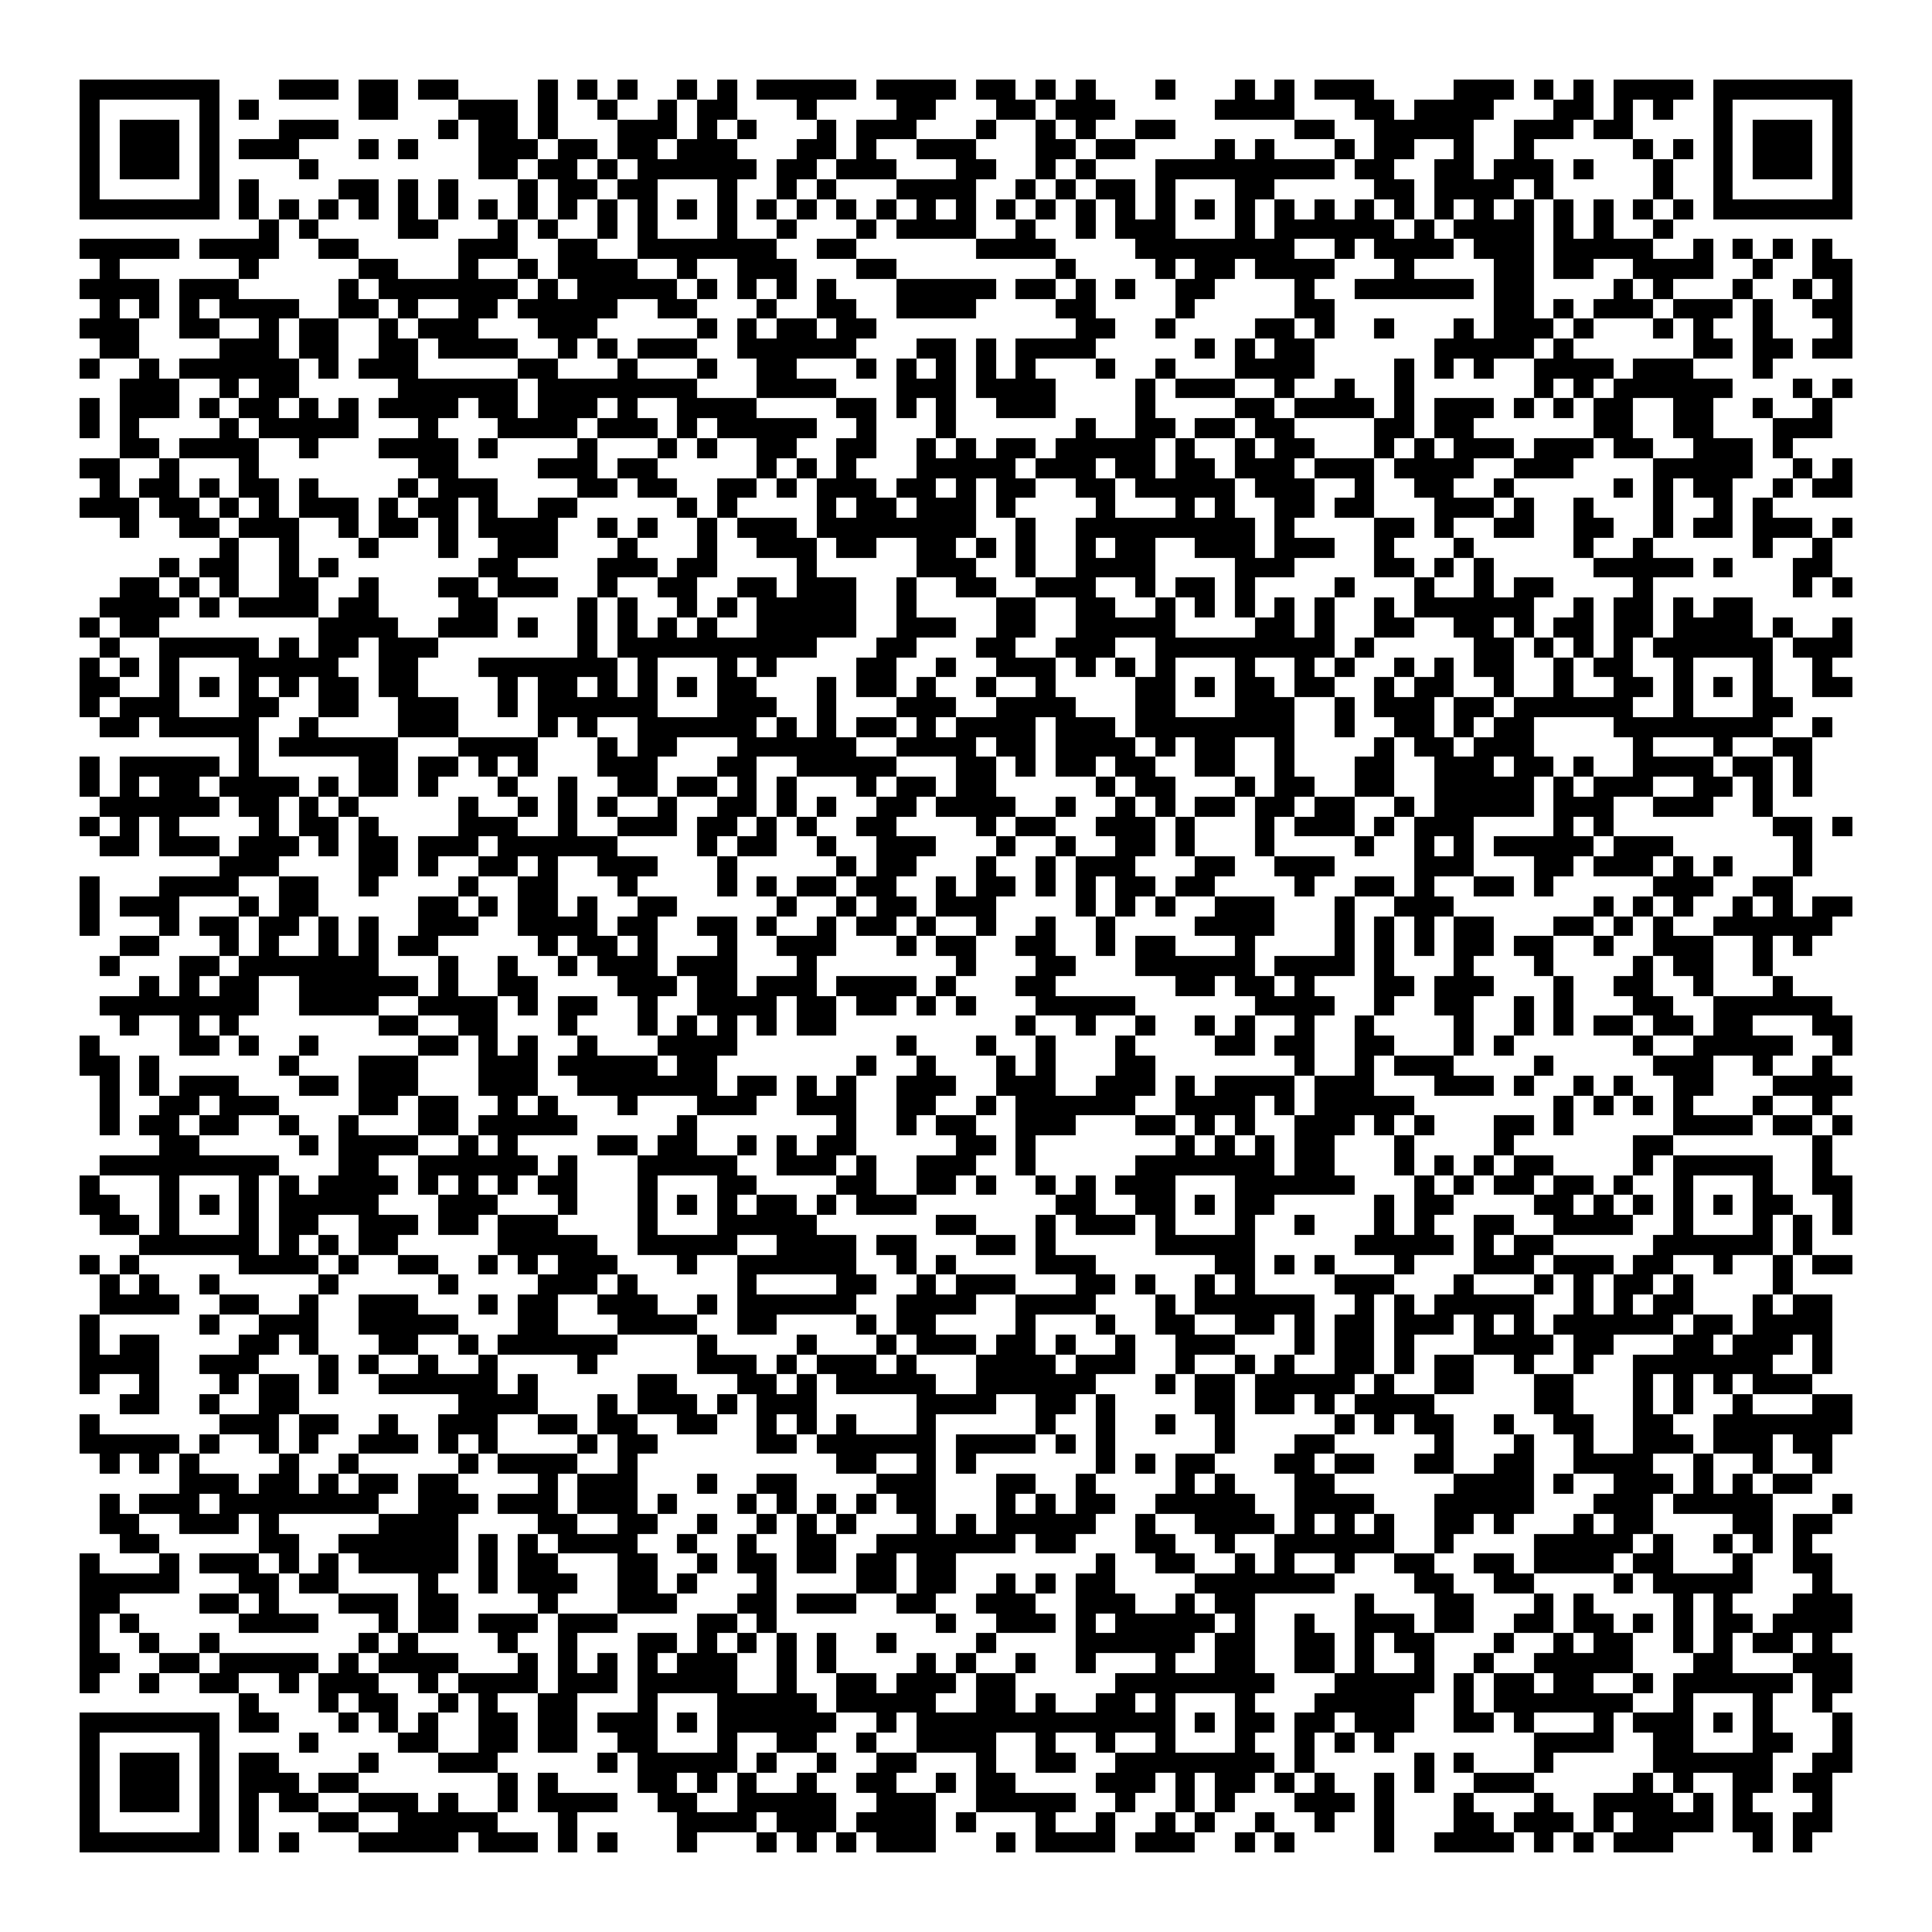 <svg xmlns="http://www.w3.org/2000/svg" viewBox="0 0 97 97" shape-rendering="crispEdges"><path fill="#ffffff" d="M0 0h97v97H0z"/><path stroke="#000000" d="M4 4.5h7m3 0h3m1 0h2m1 0h2m4 0h1m1 0h1m1 0h1m2 0h1m1 0h1m1 0h5m1 0h4m1 0h2m1 0h1m1 0h1m3 0h1m3 0h1m1 0h1m1 0h3m4 0h3m1 0h1m1 0h1m1 0h4m1 0h7M4 5.5h1m5 0h1m1 0h1m5 0h2m3 0h3m1 0h1m2 0h1m2 0h1m1 0h2m3 0h1m4 0h2m3 0h2m1 0h3m5 0h4m3 0h2m1 0h4m3 0h2m1 0h1m1 0h1m2 0h1m5 0h1M4 6.5h1m1 0h3m1 0h1m3 0h3m5 0h1m1 0h2m1 0h1m3 0h3m1 0h1m1 0h1m3 0h1m1 0h3m3 0h1m2 0h1m1 0h1m2 0h2m6 0h2m2 0h5m2 0h3m1 0h2m4 0h1m1 0h3m1 0h1M4 7.5h1m1 0h3m1 0h1m1 0h3m3 0h1m1 0h1m3 0h3m1 0h2m1 0h2m1 0h3m3 0h2m1 0h1m2 0h3m3 0h2m1 0h2m4 0h1m1 0h1m3 0h1m1 0h2m2 0h1m2 0h1m5 0h1m1 0h1m1 0h1m1 0h3m1 0h1M4 8.5h1m1 0h3m1 0h1m4 0h1m8 0h2m1 0h2m1 0h1m1 0h6m1 0h2m1 0h3m3 0h2m2 0h1m1 0h1m3 0h9m1 0h2m2 0h2m1 0h3m1 0h1m3 0h1m2 0h1m1 0h3m1 0h1M4 9.5h1m5 0h1m1 0h1m4 0h2m1 0h1m1 0h1m3 0h1m1 0h2m1 0h2m3 0h1m2 0h1m1 0h1m3 0h4m2 0h1m1 0h1m1 0h2m1 0h1m3 0h2m5 0h2m1 0h4m1 0h1m5 0h1m2 0h1m5 0h1M4 10.5h7m1 0h1m1 0h1m1 0h1m1 0h1m1 0h1m1 0h1m1 0h1m1 0h1m1 0h1m1 0h1m1 0h1m1 0h1m1 0h1m1 0h1m1 0h1m1 0h1m1 0h1m1 0h1m1 0h1m1 0h1m1 0h1m1 0h1m1 0h1m1 0h1m1 0h1m1 0h1m1 0h1m1 0h1m1 0h1m1 0h1m1 0h1m1 0h1m1 0h1m1 0h1m1 0h1m1 0h1m1 0h1m1 0h7M13 11.5h1m1 0h1m4 0h2m3 0h1m1 0h1m2 0h1m1 0h1m3 0h1m2 0h1m3 0h1m1 0h4m2 0h1m2 0h1m1 0h3m3 0h1m1 0h6m1 0h1m1 0h4m1 0h1m1 0h1m2 0h1M4 12.5h5m1 0h4m2 0h2m5 0h3m2 0h2m2 0h7m2 0h2m6 0h4m4 0h8m2 0h1m1 0h4m1 0h3m1 0h5m2 0h1m1 0h1m1 0h1m1 0h1M5 13.5h1m6 0h1m5 0h2m3 0h1m2 0h1m1 0h4m2 0h1m2 0h3m3 0h2m8 0h1m4 0h1m1 0h2m1 0h4m3 0h1m4 0h2m1 0h2m2 0h4m2 0h1m2 0h2M4 14.5h4m1 0h3m5 0h1m1 0h7m1 0h1m1 0h5m1 0h1m1 0h1m1 0h1m1 0h1m3 0h5m1 0h2m1 0h1m1 0h1m2 0h2m4 0h1m2 0h6m1 0h2m4 0h1m1 0h1m3 0h1m2 0h1m1 0h1M5 15.5h1m1 0h1m1 0h1m1 0h4m2 0h2m1 0h1m2 0h2m1 0h5m2 0h2m3 0h1m2 0h2m2 0h4m4 0h2m4 0h1m5 0h2m8 0h2m1 0h1m1 0h3m1 0h3m1 0h1m2 0h2M4 16.5h3m2 0h2m2 0h1m1 0h2m2 0h1m1 0h3m3 0h3m5 0h1m1 0h1m1 0h2m1 0h2m10 0h2m2 0h1m4 0h2m1 0h1m2 0h1m3 0h1m1 0h3m1 0h1m3 0h1m1 0h1m2 0h1m3 0h1M5 17.5h2m4 0h3m1 0h2m2 0h2m1 0h4m2 0h1m1 0h1m1 0h3m2 0h6m3 0h2m1 0h1m1 0h4m5 0h1m1 0h1m1 0h2m6 0h5m1 0h1m6 0h2m1 0h2m1 0h2M4 18.5h1m2 0h1m1 0h6m1 0h1m1 0h3m5 0h2m3 0h1m3 0h1m2 0h2m3 0h1m1 0h1m1 0h1m1 0h1m1 0h1m3 0h1m2 0h1m3 0h4m4 0h1m1 0h1m1 0h1m2 0h4m1 0h3m3 0h1M6 19.5h3m2 0h1m1 0h2m5 0h6m1 0h8m3 0h4m3 0h3m1 0h4m4 0h1m1 0h3m2 0h1m2 0h1m2 0h1m6 0h1m1 0h1m1 0h6m3 0h1m1 0h1M4 20.5h1m1 0h3m1 0h1m1 0h2m1 0h1m1 0h1m1 0h4m1 0h2m1 0h3m1 0h1m2 0h4m4 0h2m1 0h1m1 0h1m2 0h3m4 0h1m4 0h2m1 0h4m1 0h1m1 0h3m1 0h1m1 0h1m1 0h2m2 0h2m2 0h1m2 0h1M4 21.5h1m1 0h1m4 0h1m1 0h5m3 0h1m3 0h4m1 0h3m1 0h1m1 0h5m2 0h1m3 0h1m6 0h1m2 0h2m1 0h2m1 0h2m4 0h2m1 0h2m6 0h2m2 0h2m3 0h3M6 22.5h2m1 0h4m2 0h1m3 0h4m1 0h1m4 0h1m3 0h1m1 0h1m2 0h2m2 0h2m2 0h1m1 0h1m1 0h2m1 0h5m1 0h1m2 0h1m1 0h2m3 0h1m1 0h1m1 0h3m1 0h3m1 0h2m2 0h3m1 0h1M4 23.5h2m2 0h1m3 0h1m8 0h2m4 0h3m1 0h2m5 0h1m1 0h1m1 0h1m3 0h5m1 0h3m1 0h2m1 0h2m1 0h3m1 0h3m1 0h4m2 0h3m4 0h5m2 0h1m1 0h1M5 24.5h1m1 0h2m1 0h1m1 0h2m1 0h1m4 0h1m1 0h3m4 0h2m1 0h2m2 0h2m1 0h1m1 0h3m1 0h2m1 0h1m1 0h2m2 0h2m1 0h5m1 0h3m2 0h1m2 0h2m2 0h1m5 0h1m1 0h1m1 0h2m2 0h1m1 0h2M4 25.5h3m1 0h2m1 0h1m1 0h1m1 0h3m1 0h1m1 0h2m1 0h1m2 0h2m5 0h1m1 0h1m4 0h1m1 0h2m1 0h3m1 0h1m4 0h1m3 0h1m1 0h1m2 0h2m1 0h2m3 0h3m1 0h1m2 0h1m3 0h1m2 0h1m1 0h1M6 26.5h1m2 0h2m1 0h3m2 0h1m1 0h2m1 0h1m1 0h4m2 0h1m1 0h1m2 0h1m1 0h3m1 0h8m2 0h1m2 0h9m1 0h1m4 0h2m1 0h1m2 0h2m2 0h2m2 0h1m1 0h2m1 0h3m1 0h1M11 27.5h1m2 0h1m3 0h1m3 0h1m2 0h3m3 0h1m3 0h1m2 0h3m1 0h2m2 0h2m1 0h1m1 0h1m2 0h1m1 0h2m2 0h3m1 0h3m2 0h1m3 0h1m5 0h1m2 0h1m5 0h1m2 0h1M8 28.5h1m1 0h2m2 0h1m1 0h1m7 0h2m4 0h3m1 0h2m4 0h1m5 0h3m2 0h1m2 0h4m4 0h3m4 0h2m1 0h1m1 0h1m5 0h5m1 0h1m3 0h2M6 29.5h2m1 0h1m1 0h1m2 0h2m2 0h1m3 0h2m1 0h3m2 0h1m2 0h2m2 0h2m1 0h3m2 0h1m2 0h2m2 0h3m2 0h1m1 0h2m1 0h1m4 0h1m3 0h1m2 0h1m1 0h2m4 0h1m7 0h1m1 0h1M5 30.5h4m1 0h1m1 0h4m1 0h2m4 0h2m4 0h1m1 0h1m2 0h1m1 0h1m1 0h5m2 0h1m4 0h2m2 0h2m2 0h1m1 0h1m1 0h1m1 0h1m1 0h1m2 0h1m1 0h6m2 0h1m1 0h2m1 0h1m1 0h2M4 31.5h1m1 0h2m8 0h4m2 0h3m1 0h1m2 0h1m1 0h1m1 0h1m1 0h1m2 0h5m2 0h3m2 0h2m2 0h5m4 0h2m1 0h1m2 0h2m2 0h2m1 0h1m1 0h2m1 0h2m1 0h4m1 0h1m2 0h1M5 32.5h1m2 0h5m1 0h1m1 0h2m1 0h3m7 0h1m1 0h10m3 0h2m3 0h2m2 0h3m2 0h9m1 0h1m5 0h2m1 0h1m1 0h1m1 0h1m1 0h6m1 0h3M4 33.5h1m1 0h1m1 0h1m3 0h5m2 0h2m3 0h7m1 0h1m3 0h1m1 0h1m4 0h2m2 0h1m2 0h3m1 0h1m1 0h1m1 0h1m3 0h1m2 0h1m1 0h1m2 0h1m1 0h1m1 0h2m2 0h1m1 0h2m2 0h1m3 0h1m2 0h1M4 34.5h2m2 0h1m1 0h1m1 0h1m1 0h1m1 0h2m1 0h2m4 0h1m1 0h2m1 0h1m1 0h1m1 0h1m1 0h2m3 0h1m1 0h2m1 0h1m2 0h1m2 0h1m4 0h2m1 0h1m1 0h2m1 0h2m2 0h1m1 0h2m2 0h1m2 0h1m2 0h2m1 0h1m1 0h1m1 0h1m2 0h2M4 35.5h1m1 0h3m3 0h2m2 0h2m2 0h3m2 0h1m1 0h6m3 0h3m2 0h1m3 0h3m2 0h4m3 0h2m3 0h3m2 0h1m1 0h3m1 0h2m1 0h6m2 0h1m3 0h2M5 36.5h2m1 0h5m2 0h1m4 0h3m4 0h1m1 0h1m2 0h6m1 0h1m1 0h1m1 0h2m1 0h1m1 0h4m1 0h3m1 0h8m2 0h1m2 0h2m1 0h1m1 0h2m4 0h8m2 0h1M12 37.5h1m1 0h6m3 0h4m3 0h1m1 0h2m3 0h6m2 0h4m1 0h2m1 0h4m1 0h1m1 0h2m2 0h1m4 0h1m1 0h2m1 0h3m5 0h1m3 0h1m2 0h2M4 38.5h1m1 0h5m1 0h1m5 0h2m1 0h2m1 0h1m1 0h1m3 0h3m3 0h2m2 0h5m3 0h2m1 0h1m1 0h2m1 0h2m2 0h2m2 0h1m3 0h2m2 0h3m1 0h2m1 0h1m2 0h4m1 0h2m1 0h1M4 39.5h1m1 0h1m1 0h2m1 0h4m1 0h1m1 0h2m1 0h1m3 0h1m2 0h1m2 0h2m1 0h2m1 0h1m1 0h1m3 0h1m1 0h2m1 0h2m5 0h1m1 0h2m3 0h1m1 0h2m2 0h2m2 0h5m1 0h1m1 0h3m2 0h2m1 0h1m1 0h1M5 40.5h6m1 0h2m1 0h1m1 0h1m5 0h1m2 0h1m1 0h1m1 0h1m2 0h1m2 0h2m1 0h1m1 0h1m2 0h2m1 0h4m2 0h1m2 0h1m1 0h1m1 0h2m1 0h2m1 0h2m2 0h1m1 0h5m1 0h3m2 0h3m2 0h1M4 41.5h1m1 0h1m1 0h1m4 0h1m1 0h2m1 0h1m4 0h3m2 0h1m2 0h3m1 0h2m1 0h1m1 0h1m2 0h2m4 0h1m1 0h2m2 0h3m1 0h1m3 0h1m1 0h3m1 0h1m1 0h3m4 0h1m1 0h1m8 0h2m1 0h1M5 42.5h2m1 0h3m1 0h3m1 0h1m1 0h2m1 0h3m1 0h6m4 0h1m1 0h2m2 0h1m2 0h3m3 0h1m2 0h1m2 0h2m1 0h1m3 0h1m4 0h1m2 0h1m1 0h1m1 0h5m1 0h3m6 0h1M11 43.5h3m4 0h2m1 0h1m2 0h2m1 0h1m2 0h3m3 0h1m5 0h1m1 0h2m3 0h1m2 0h1m1 0h3m3 0h2m2 0h3m4 0h3m3 0h2m1 0h3m1 0h1m1 0h1m3 0h1M4 44.5h1m3 0h4m2 0h2m2 0h1m4 0h1m2 0h2m3 0h1m4 0h1m1 0h1m1 0h2m1 0h2m2 0h1m1 0h2m1 0h1m1 0h1m1 0h2m1 0h2m4 0h1m2 0h2m1 0h1m2 0h2m1 0h1m5 0h3m2 0h2M4 45.5h1m1 0h3m3 0h1m1 0h2m5 0h2m1 0h1m1 0h2m1 0h1m2 0h2m5 0h1m2 0h1m1 0h2m1 0h3m4 0h1m1 0h1m1 0h1m2 0h3m3 0h1m2 0h3m7 0h1m1 0h1m1 0h1m2 0h1m1 0h1m1 0h2M4 46.5h1m3 0h1m1 0h2m1 0h2m1 0h1m1 0h1m2 0h3m2 0h4m1 0h2m2 0h2m1 0h1m2 0h1m1 0h2m1 0h1m2 0h1m2 0h1m2 0h1m4 0h4m3 0h1m1 0h1m1 0h1m1 0h2m3 0h2m1 0h1m1 0h1m2 0h6M6 47.5h2m3 0h1m1 0h1m2 0h1m1 0h1m1 0h2m5 0h1m1 0h2m1 0h1m3 0h1m2 0h3m3 0h1m1 0h2m2 0h2m2 0h1m1 0h2m3 0h1m4 0h1m1 0h1m1 0h1m1 0h2m1 0h2m2 0h1m2 0h3m2 0h1m1 0h1M5 48.5h1m3 0h2m1 0h7m3 0h1m2 0h1m2 0h1m1 0h3m1 0h3m3 0h1m7 0h1m3 0h2m3 0h6m1 0h4m1 0h1m3 0h1m3 0h1m4 0h1m1 0h2m2 0h1M7 49.5h1m1 0h1m1 0h2m2 0h6m1 0h1m2 0h2m4 0h3m1 0h2m1 0h3m1 0h4m1 0h1m3 0h2m6 0h2m1 0h2m1 0h1m3 0h2m1 0h3m3 0h1m2 0h2m2 0h1m3 0h1M5 50.5h8m2 0h4m2 0h4m1 0h1m1 0h2m2 0h1m2 0h4m1 0h2m1 0h2m1 0h1m1 0h1m3 0h5m6 0h4m2 0h1m2 0h2m2 0h1m1 0h1m3 0h2m2 0h6M6 51.5h1m2 0h1m1 0h1m7 0h2m2 0h2m3 0h1m3 0h1m1 0h1m1 0h1m1 0h1m1 0h2m9 0h1m2 0h1m2 0h1m2 0h1m1 0h1m2 0h1m2 0h1m4 0h1m2 0h1m1 0h1m1 0h2m1 0h2m1 0h2m3 0h2M4 52.5h1m4 0h2m1 0h1m2 0h1m5 0h2m1 0h1m1 0h1m2 0h1m3 0h4m8 0h1m3 0h1m2 0h1m3 0h1m4 0h2m1 0h2m2 0h2m3 0h1m1 0h1m6 0h1m2 0h5m2 0h1M4 53.5h2m1 0h1m6 0h1m3 0h3m3 0h3m1 0h5m1 0h2m7 0h1m2 0h1m3 0h1m1 0h1m3 0h2m7 0h1m2 0h1m1 0h3m4 0h1m5 0h3m2 0h1m2 0h1M5 54.5h1m1 0h1m1 0h3m3 0h2m1 0h3m3 0h3m2 0h7m1 0h2m1 0h1m1 0h1m2 0h3m2 0h3m2 0h3m1 0h1m1 0h4m1 0h3m3 0h3m1 0h1m2 0h1m1 0h1m2 0h2m3 0h4M5 55.5h1m2 0h2m1 0h3m4 0h2m1 0h2m2 0h1m1 0h1m3 0h1m3 0h3m2 0h3m2 0h2m2 0h1m1 0h6m2 0h4m1 0h1m1 0h5m7 0h1m1 0h1m1 0h1m1 0h1m3 0h1m2 0h1M5 56.5h1m1 0h2m1 0h2m2 0h1m2 0h1m3 0h2m1 0h5m5 0h1m7 0h1m2 0h1m1 0h2m2 0h3m3 0h2m1 0h1m1 0h1m2 0h3m1 0h1m1 0h1m3 0h2m1 0h1m5 0h4m1 0h2m1 0h1M8 57.5h2m5 0h1m1 0h4m2 0h1m1 0h1m4 0h2m1 0h2m2 0h1m1 0h1m1 0h2m5 0h2m1 0h1m7 0h1m1 0h1m1 0h1m1 0h2m3 0h1m4 0h1m6 0h2m7 0h1M5 58.5h9m3 0h2m2 0h6m1 0h1m3 0h5m2 0h3m1 0h1m2 0h3m2 0h1m5 0h7m1 0h2m3 0h1m1 0h1m1 0h1m1 0h2m4 0h1m1 0h5m2 0h1M4 59.5h1m3 0h1m3 0h1m1 0h1m1 0h4m1 0h1m1 0h1m1 0h1m1 0h2m3 0h1m3 0h2m4 0h2m2 0h2m1 0h1m2 0h1m1 0h1m1 0h3m3 0h6m3 0h1m1 0h1m1 0h2m1 0h2m1 0h1m2 0h1m3 0h1m2 0h2M4 60.5h2m2 0h1m1 0h1m1 0h1m1 0h5m3 0h3m3 0h1m3 0h1m1 0h1m1 0h1m1 0h2m1 0h1m1 0h3m7 0h2m2 0h2m1 0h1m1 0h2m5 0h1m1 0h2m4 0h2m1 0h1m1 0h1m1 0h1m1 0h1m1 0h2m2 0h1M5 61.5h2m1 0h1m3 0h1m1 0h2m2 0h3m1 0h2m1 0h3m4 0h1m3 0h5m6 0h2m3 0h1m1 0h3m1 0h1m3 0h1m2 0h1m3 0h1m1 0h1m2 0h2m2 0h4m2 0h1m3 0h1m1 0h1m1 0h1M7 62.5h6m1 0h1m1 0h1m1 0h2m5 0h5m2 0h5m2 0h4m1 0h2m3 0h2m1 0h1m5 0h5m5 0h5m1 0h1m1 0h2m5 0h6m1 0h1M4 63.5h1m1 0h1m5 0h4m1 0h1m2 0h2m2 0h1m1 0h1m1 0h3m3 0h1m2 0h6m2 0h1m1 0h1m4 0h3m6 0h2m1 0h1m1 0h1m3 0h1m3 0h3m1 0h3m1 0h2m2 0h1m2 0h1m1 0h2M5 64.5h1m1 0h1m2 0h1m5 0h1m5 0h1m4 0h3m1 0h1m5 0h1m4 0h2m2 0h1m1 0h3m3 0h2m1 0h1m2 0h1m1 0h1m4 0h3m3 0h1m3 0h1m1 0h1m1 0h2m1 0h1m4 0h1M5 65.5h4m2 0h2m2 0h1m2 0h3m3 0h1m1 0h2m2 0h3m2 0h1m1 0h6m2 0h4m2 0h4m3 0h1m1 0h6m2 0h1m1 0h1m1 0h5m2 0h1m1 0h1m1 0h2m3 0h1m1 0h2M4 66.5h1m5 0h1m2 0h3m2 0h5m3 0h2m3 0h4m2 0h2m4 0h1m1 0h2m4 0h1m3 0h1m2 0h2m2 0h2m1 0h1m1 0h2m1 0h3m1 0h1m1 0h1m1 0h6m1 0h2m1 0h4M4 67.5h1m1 0h2m4 0h2m1 0h1m3 0h2m2 0h1m1 0h6m4 0h1m4 0h1m3 0h1m1 0h3m1 0h2m1 0h1m2 0h1m2 0h3m3 0h1m1 0h2m1 0h1m3 0h4m1 0h2m3 0h2m1 0h3m1 0h1M4 68.5h4m2 0h3m3 0h1m1 0h1m2 0h1m2 0h1m4 0h1m5 0h3m1 0h1m1 0h3m1 0h1m3 0h4m1 0h3m2 0h1m2 0h1m1 0h1m2 0h2m1 0h1m1 0h2m2 0h1m2 0h1m2 0h7m2 0h1M4 69.5h1m2 0h1m3 0h1m1 0h2m1 0h1m2 0h6m1 0h1m5 0h2m3 0h2m1 0h1m1 0h5m2 0h6m3 0h1m1 0h2m1 0h5m1 0h1m2 0h2m3 0h2m3 0h1m1 0h1m1 0h1m1 0h3M6 70.5h2m2 0h1m2 0h2m8 0h4m3 0h1m1 0h3m1 0h1m1 0h3m5 0h4m2 0h2m1 0h1m4 0h2m1 0h2m1 0h1m1 0h4m5 0h2m3 0h1m1 0h1m2 0h1m3 0h2M4 71.5h1m6 0h3m1 0h2m2 0h1m2 0h3m2 0h2m1 0h2m2 0h2m2 0h1m1 0h1m1 0h1m3 0h1m5 0h1m2 0h1m2 0h1m2 0h1m5 0h1m1 0h1m1 0h2m2 0h1m2 0h2m2 0h2m2 0h7M4 72.5h5m1 0h1m2 0h1m1 0h1m2 0h3m1 0h1m1 0h1m4 0h1m1 0h2m5 0h2m1 0h6m1 0h4m1 0h1m1 0h1m5 0h1m3 0h2m5 0h1m3 0h1m2 0h1m2 0h3m1 0h3m1 0h2M5 73.5h1m1 0h1m1 0h1m4 0h1m2 0h1m5 0h1m1 0h4m2 0h1m10 0h2m2 0h1m1 0h1m6 0h1m1 0h1m1 0h2m3 0h2m1 0h2m2 0h2m2 0h2m2 0h4m2 0h1m2 0h1m2 0h1M9 74.5h3m1 0h2m1 0h1m1 0h2m1 0h2m4 0h1m1 0h3m3 0h1m2 0h2m4 0h3m3 0h2m2 0h1m4 0h1m1 0h1m3 0h2m6 0h4m1 0h1m2 0h3m1 0h1m1 0h1m1 0h2M5 75.5h1m1 0h3m1 0h8m2 0h3m1 0h3m1 0h3m1 0h1m3 0h1m1 0h1m1 0h1m1 0h1m1 0h2m3 0h1m1 0h1m1 0h2m2 0h5m2 0h4m3 0h5m3 0h3m1 0h5m3 0h1M5 76.5h2m2 0h3m1 0h1m5 0h4m4 0h2m2 0h2m2 0h1m2 0h1m1 0h1m1 0h1m3 0h1m1 0h1m1 0h5m2 0h1m2 0h4m1 0h1m1 0h1m1 0h1m2 0h2m1 0h1m3 0h1m1 0h2m4 0h2m1 0h2M6 77.5h2m5 0h2m2 0h6m1 0h1m1 0h1m1 0h4m2 0h1m2 0h1m2 0h2m2 0h7m1 0h2m3 0h2m2 0h1m2 0h6m2 0h1m4 0h5m1 0h1m2 0h1m1 0h1m1 0h1M4 78.5h1m3 0h1m1 0h3m1 0h1m1 0h1m1 0h5m1 0h1m1 0h2m3 0h2m2 0h1m1 0h2m1 0h2m1 0h2m1 0h2m7 0h1m2 0h2m2 0h1m1 0h1m2 0h1m2 0h2m2 0h2m1 0h4m1 0h2m3 0h1m2 0h2M4 79.5h5m3 0h2m1 0h2m4 0h1m2 0h1m1 0h3m2 0h2m1 0h1m3 0h1m4 0h2m1 0h2m2 0h1m1 0h1m1 0h2m4 0h7m4 0h2m2 0h2m4 0h1m1 0h5m3 0h1M4 80.5h2m4 0h2m1 0h1m3 0h3m1 0h2m4 0h1m3 0h3m3 0h2m1 0h3m2 0h2m2 0h3m2 0h3m2 0h1m1 0h2m5 0h1m3 0h2m3 0h1m1 0h1m4 0h1m1 0h1m3 0h3M4 81.5h1m1 0h1m5 0h4m3 0h1m1 0h2m1 0h3m1 0h3m4 0h2m1 0h1m8 0h1m2 0h3m1 0h1m1 0h5m1 0h1m2 0h1m2 0h3m1 0h2m2 0h2m1 0h2m1 0h1m1 0h1m1 0h2m1 0h4M4 82.5h1m2 0h1m2 0h1m7 0h1m1 0h1m4 0h1m2 0h1m3 0h2m1 0h1m1 0h1m1 0h1m1 0h1m2 0h1m4 0h1m4 0h6m1 0h2m2 0h2m1 0h1m1 0h2m3 0h1m2 0h1m1 0h2m2 0h1m1 0h1m1 0h2m1 0h1M4 83.5h2m2 0h2m1 0h5m1 0h1m1 0h4m3 0h1m1 0h1m1 0h1m1 0h1m1 0h3m2 0h1m1 0h1m4 0h1m1 0h1m2 0h1m2 0h1m3 0h1m2 0h2m2 0h2m1 0h1m2 0h1m2 0h1m2 0h5m3 0h2m3 0h3M4 84.5h1m2 0h1m2 0h2m2 0h1m1 0h3m2 0h1m1 0h4m1 0h3m1 0h5m2 0h1m2 0h2m1 0h3m1 0h2m5 0h8m3 0h5m1 0h1m1 0h2m1 0h2m2 0h1m1 0h6m1 0h2M12 85.5h1m3 0h1m1 0h2m2 0h1m1 0h1m2 0h2m3 0h1m3 0h5m1 0h5m2 0h2m1 0h1m2 0h2m1 0h1m3 0h1m3 0h5m2 0h1m1 0h7m2 0h1m3 0h1m2 0h1M4 86.5h7m1 0h2m3 0h1m1 0h1m1 0h1m2 0h2m1 0h2m1 0h3m1 0h1m1 0h6m2 0h1m1 0h13m1 0h1m1 0h2m1 0h2m1 0h3m2 0h2m1 0h1m3 0h1m1 0h3m1 0h1m1 0h1m3 0h1M4 87.5h1m5 0h1m4 0h1m4 0h2m2 0h2m1 0h2m2 0h2m3 0h1m2 0h2m2 0h1m2 0h4m2 0h1m2 0h1m2 0h1m3 0h1m2 0h1m1 0h1m1 0h1m7 0h4m2 0h2m3 0h2m2 0h1M4 88.5h1m1 0h3m1 0h1m1 0h2m4 0h1m3 0h3m5 0h1m1 0h5m1 0h1m2 0h1m2 0h2m3 0h1m2 0h2m2 0h8m1 0h1m5 0h1m1 0h1m3 0h1m5 0h6m2 0h2M4 89.5h1m1 0h3m1 0h1m1 0h3m1 0h2m7 0h1m1 0h1m4 0h2m1 0h1m1 0h1m2 0h1m2 0h2m2 0h1m1 0h2m4 0h3m1 0h1m1 0h2m1 0h1m1 0h1m2 0h1m1 0h1m2 0h3m5 0h1m1 0h1m2 0h2m1 0h2M4 90.5h1m1 0h3m1 0h1m1 0h1m1 0h2m2 0h3m1 0h1m2 0h1m1 0h4m2 0h2m2 0h5m2 0h3m2 0h5m2 0h1m2 0h1m1 0h1m3 0h3m1 0h1m3 0h1m3 0h1m2 0h4m1 0h1m1 0h1m3 0h1M4 91.5h1m5 0h1m1 0h1m3 0h2m2 0h5m3 0h1m5 0h4m1 0h3m1 0h4m1 0h1m3 0h1m2 0h1m2 0h1m1 0h1m2 0h1m2 0h1m2 0h1m3 0h2m1 0h3m1 0h1m1 0h4m1 0h2m1 0h2M4 92.5h7m1 0h1m1 0h1m3 0h5m1 0h3m1 0h1m1 0h1m3 0h1m3 0h1m1 0h1m1 0h1m1 0h3m3 0h1m1 0h4m1 0h3m2 0h1m1 0h1m4 0h1m2 0h4m1 0h1m1 0h1m1 0h3m4 0h1m1 0h1"/></svg>
